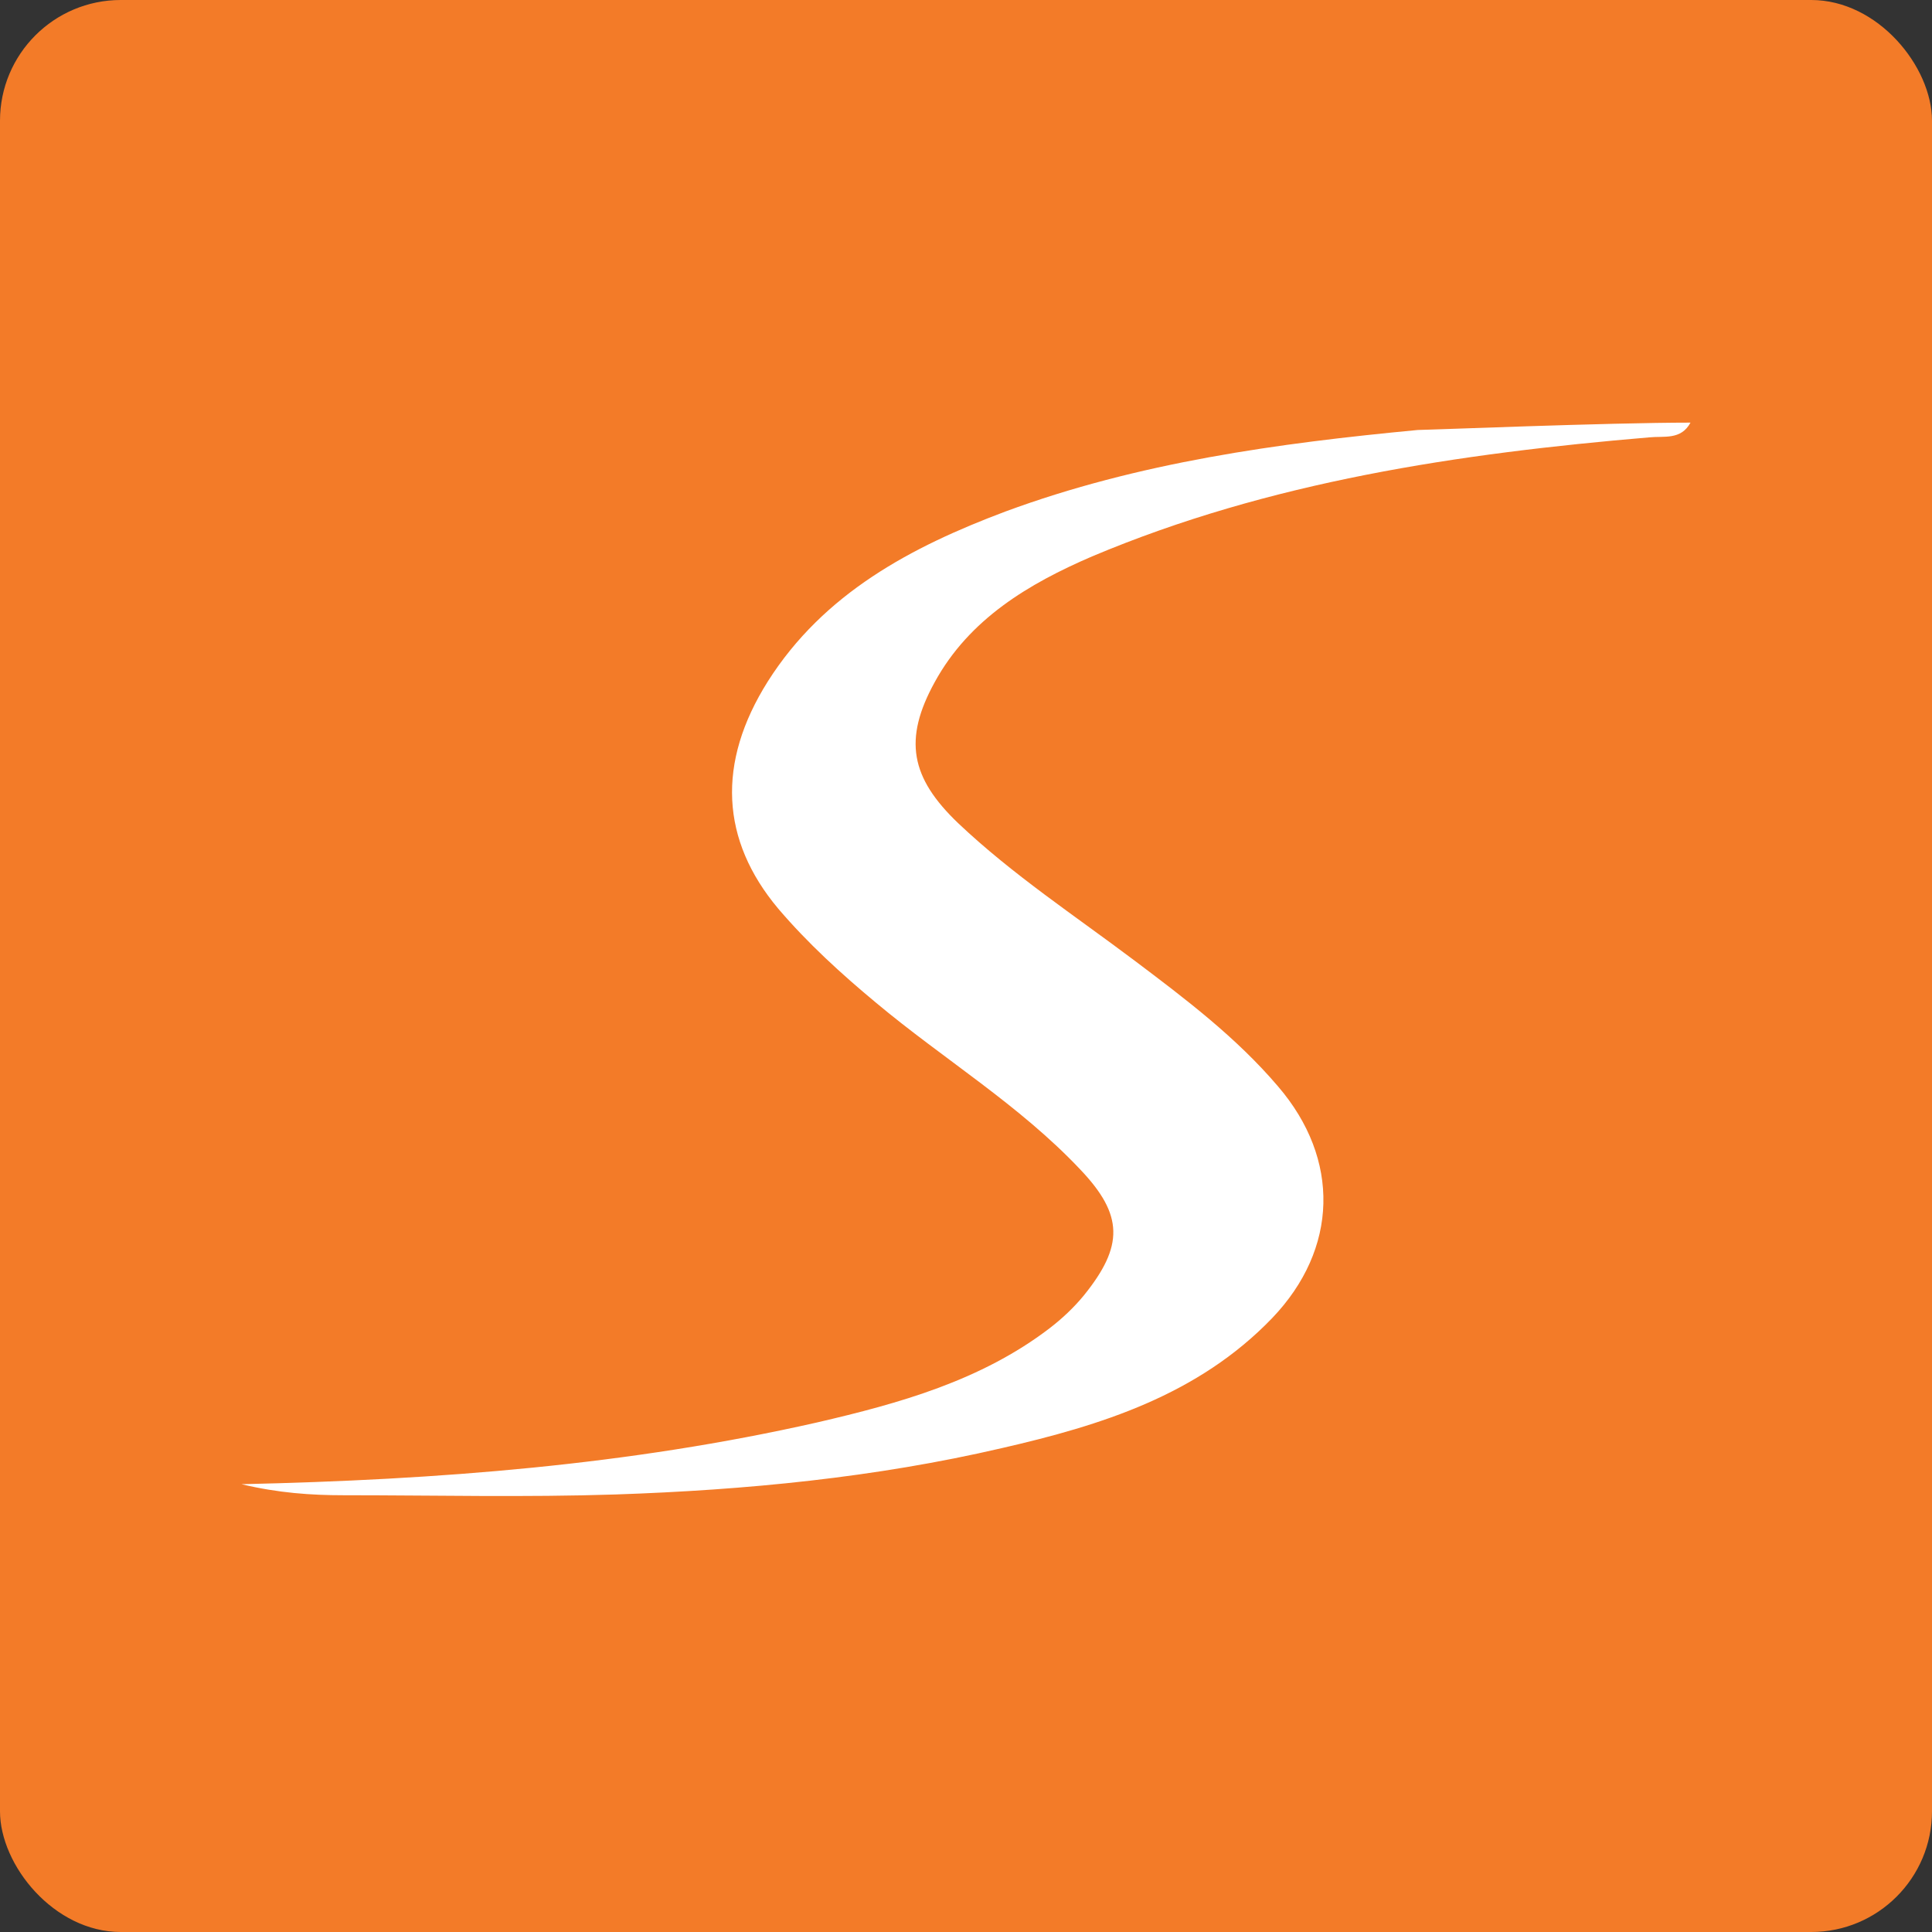 <?xml version="1.0" encoding="UTF-8" standalone="no"?>
<svg width="32px" height="32px" viewBox="0 0 32 32" version="1.1" xmlns="http://www.w3.org/2000/svg" xmlns:xlink="http://www.w3.org/1999/xlink">
    <rect x="0" y="0" width="32" height="32" fill="#333333" stroke="none"/>
    <!-- Generator: Sketch 50.2 (55047) - http://www.bohemiancoding.com/sketch -->
    <title>paysera</title>
    <desc>Created with Sketch.</desc>
    <defs></defs>
    <g id="Page-1" stroke="none" stroke-width="1" fill="none" fill-rule="evenodd">
        <g id="deposit" transform="translate(-103, -1486)">
            <g id="paysera" transform="translate(103, 1486)">
                <rect id="Rectangle-6-Copy-26" fill="#F37B28" x="0" y="0" width="32" height="32" rx="2"></rect>
                <path d="M28,7 C27.842,7.292 27.562,7.219 27.318,7.244 C24.164,7.511 21.035,7.974 18.088,9.216 C17.041,9.667 16.055,10.251 15.482,11.298 C14.959,12.248 15.081,12.881 15.872,13.636 C16.773,14.489 17.808,15.17 18.795,15.913 C19.635,16.546 20.475,17.18 21.169,17.995 C22.204,19.201 22.167,20.686 21.072,21.831 C19.842,23.11 18.234,23.609 16.591,23.986 C14.496,24.473 12.353,24.68 10.198,24.753 C8.7,24.802 7.19,24.766 5.693,24.766 C5.157,24.766 4.609,24.729 4,24.583 C7.263,24.51 10.417,24.266 13.534,23.56 C14.898,23.244 16.25,22.866 17.382,22.002 C17.589,21.843 17.784,21.661 17.954,21.454 C18.612,20.638 18.612,20.126 17.893,19.371 C16.883,18.3 15.629,17.545 14.508,16.607 C13.936,16.132 13.376,15.621 12.889,15.049 C11.939,13.916 11.866,12.638 12.718,11.286 C13.644,9.825 15.093,9.058 16.651,8.473 C18.855,7.658 21.169,7.341 23.482,7.122 C23.629,7.122 26.624,7 28,7 Z" id="Shape" fill="#FFFFFF" fill-rule="nonzero"></path>
            </g>
        </g>
    </g>
</svg>